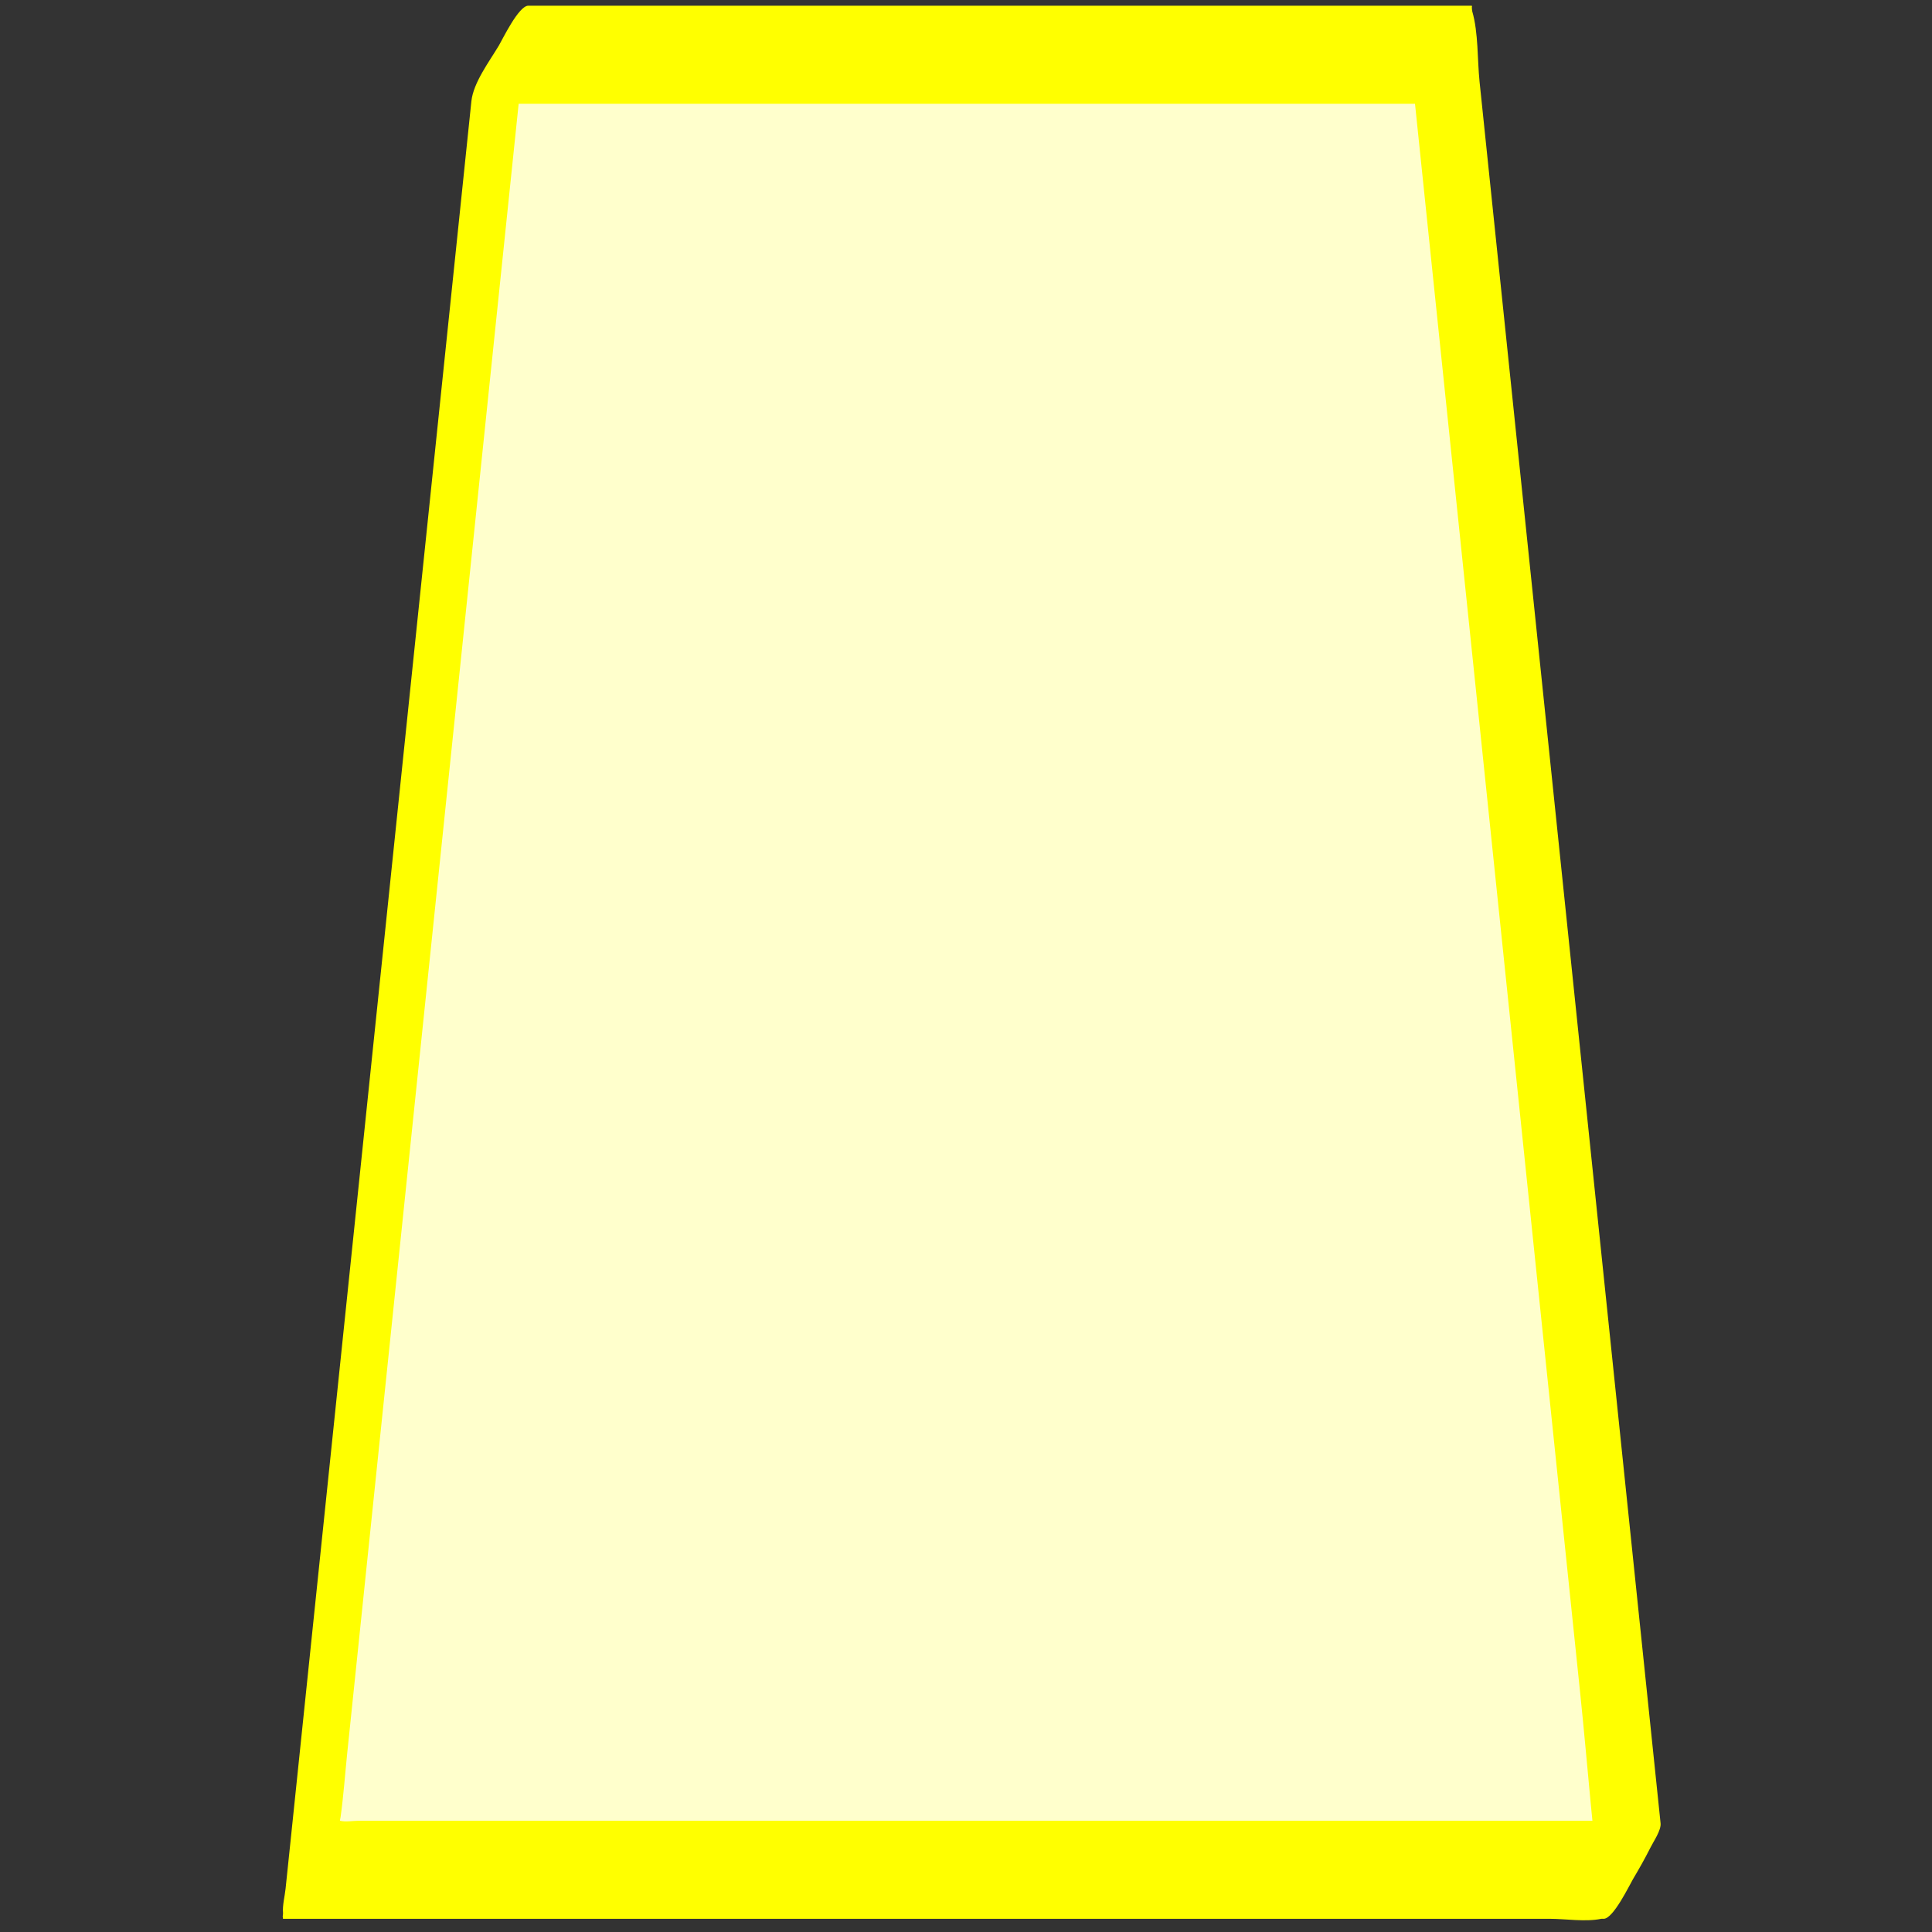 <?xml version="1.0" encoding="UTF-8"?>
<svg id="Layer_1" xmlns="http://www.w3.org/2000/svg" version="1.1" viewBox="0 0 512 512">
  <rect x="0" y="0" width="512" height="512" fill="#333333" stroke="none"/>
  <!-- Generator: Adobe Illustrator 29.5.1, SVG Export Plug-In . SVG Version: 2.1.0 Build 141)  -->
  <defs>
    <style>
      .st0 {
        fill: #ff0;
      }

      .st1 {
        fill: #ffc;
      }
    </style>
  </defs>
  <polygon class="st1" points="382.5 14.5 432.5 495.5 82.5 495.5 132.5 14.5 382.5 14.5"/>
  <path class="st0" d="M374.92,26.83c1.66,16,3.33,32,4.99,48.01,3.98,38.25,7.95,76.5,11.93,114.75,4.81,46.25,9.62,92.51,14.42,138.76,4.17,40.13,8.34,80.25,12.51,120.38,2.02,19.39,3.39,38.97,6.06,58.28.04.27.06.55.09.83l15.08-25.32c-15.97,0-31.94,0-47.92,0h-108.61c-38.87,0-77.74,0-116.61,0-23.96,0-47.93,0-71.89,0-1.41,0-3.43.38-4.81,0-.64-.18.25,1.01-.05.39-.13-.25.11-1.13.15-1.4.78-5.62,1.18-11.33,1.76-16.98,2.67-25.72,5.35-51.45,8.02-77.17,3.88-37.32,7.76-74.65,11.64-111.97,4.14-39.79,8.27-79.59,12.41-119.38,3.44-33.13,6.89-66.27,10.33-99.4l5.41-52.03.25-2.4-15.08,25.32c28.22,0,56.44,0,84.65,0,44.79,0,89.58,0,134.37,0,10.33,0,20.65,0,30.98,0,1.04,0,2.84-2.9,3.12-3.27,2.07-2.85,3.93-5.92,5.68-8.97s3.49-6.18,4.92-9.41c.17-.38,1.79-4.34,1.28-4.34-28.22,0-56.44,0-84.65,0-44.79,0-89.58,0-134.37,0-10.33,0-20.65,0-30.98,0-2.56,0-6.85,8.97-7.78,10.53-2.48,4.17-6.78,9.83-7.3,14.79-1.66,16-3.33,32-4.99,48.01-3.98,38.25-7.95,76.5-11.93,114.75-4.81,46.25-9.62,92.51-14.42,138.76-4.17,40.13-8.34,80.25-12.51,120.38-1.37,13.21-2.75,26.41-4.12,39.62l-1.27,12.17c-.21,2.02-.87,4.46-.67,6.49.02.26-.06.56-.09.83l.08.66c11.6,0,23.21,0,34.81,0,27.87,0,55.74,0,83.6,0,33.71,0,67.43,0,101.14,0h87.42c9.56,0,19.13,0,28.69,0,4.22,0,9.55.88,13.7,0,.19-.04.43,0,.63,0,2.56,0,6.85-8.97,7.78-10.53,1.63-2.74,3.2-5.52,4.63-8.37.83-1.66,2.86-4.57,2.67-6.42-1.66-16-3.33-32-4.99-48.01-3.98-38.25-7.95-76.5-11.93-114.75-4.81-46.25-9.62-92.51-14.42-138.76-4.17-40.13-8.34-80.25-12.51-120.38-1.37-13.21-2.75-26.41-4.12-39.62-.61-5.87-.29-12.96-1.94-18.66-.07-.25-.06-.56-.09-.83-.15-1.43-1.2.16-1.76.73-1.96,2.02-3.63,5.07-5.08,7.42-2.02,3.28-3.93,6.64-5.65,10.09-.83,1.66-2.86,4.57-2.67,6.42Z"/>
</svg>